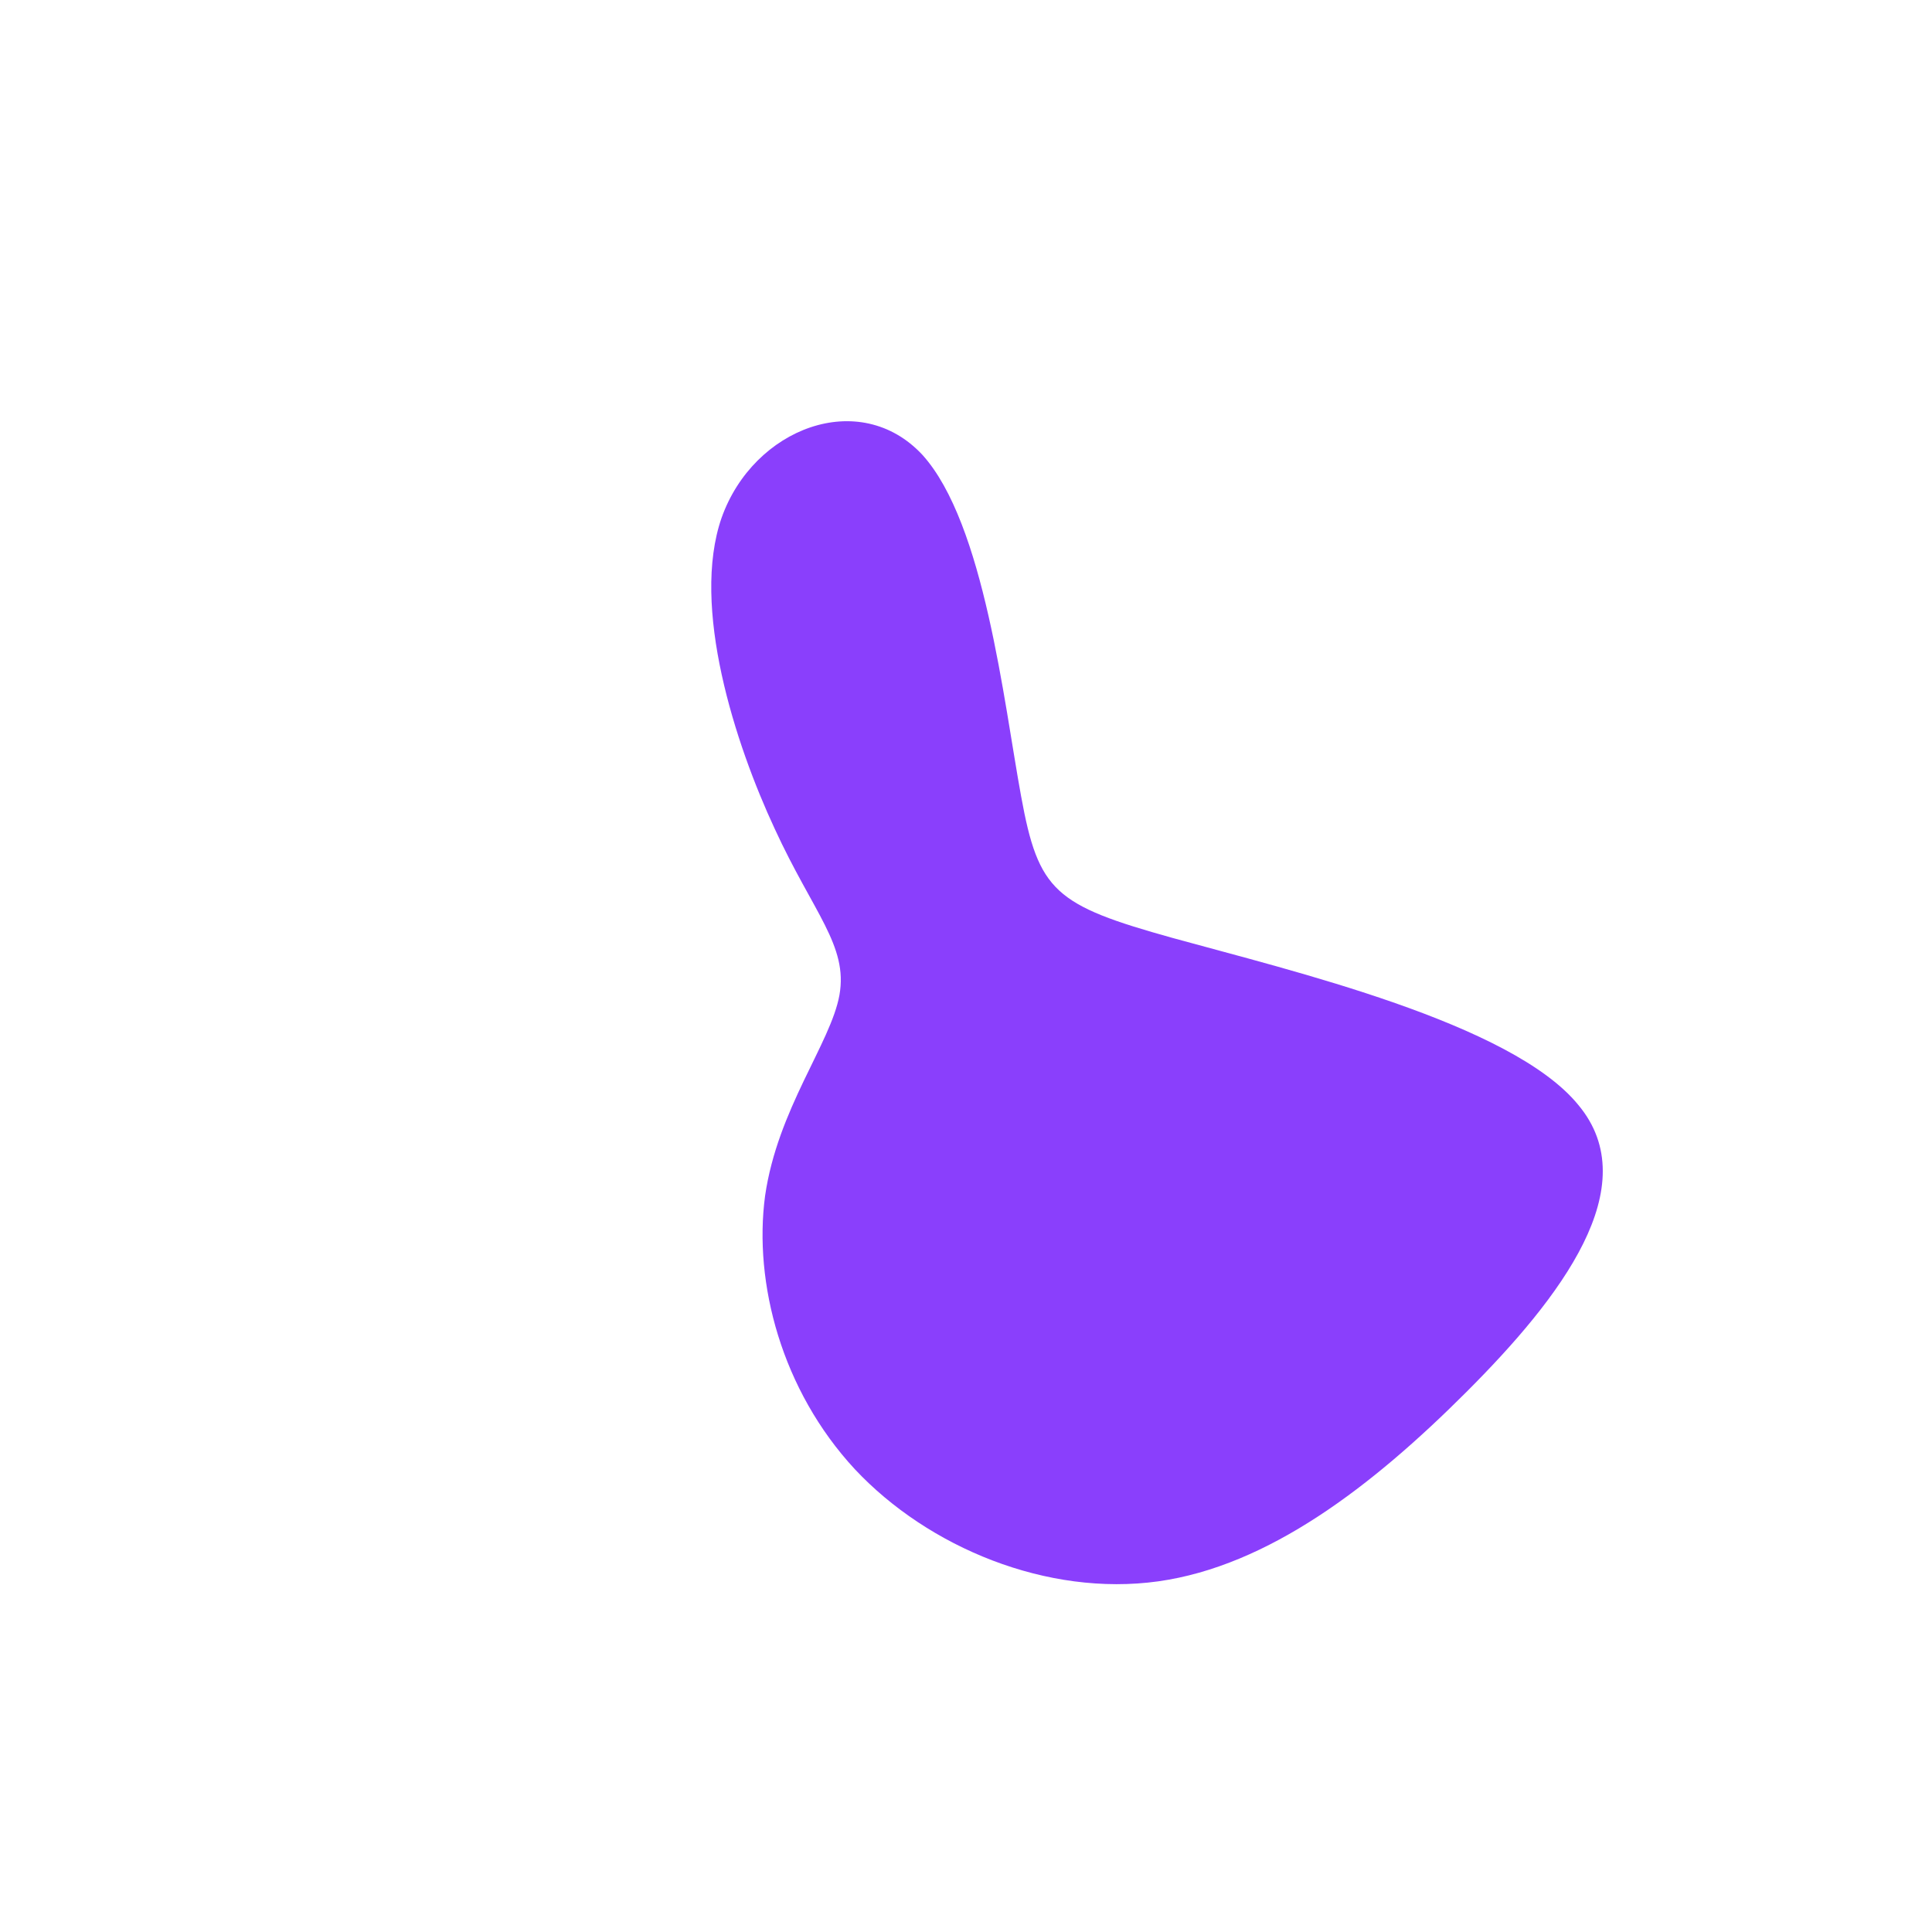 <?xml version="1.0" standalone="no"?>
<svg viewBox="0 0 200 200" xmlns="http://www.w3.org/2000/svg">
  <path fill="#8A3FFC" d="M5.7,-17.6C7.5,-7.7,9.2,-6.3,21.4,-2.9C33.7,0.5,56.5,5.9,63.4,14.4C70.4,22.8,61.6,34.3,51.8,44.1C42,53.9,31.3,62.1,19.9,63.7C8.4,65.3,-3.9,60.2,-11.5,52.1C-19.1,43.9,-22,32.8,-20.8,23.8C-19.5,14.8,-14,8,-13.1,3C-12.2,-2.1,-15.8,-5.5,-19.8,-14.2C-23.9,-23,-28.5,-37.2,-25.3,-46.4C-22,-55.7,-11,-59.9,-4.5,-52.9C1.9,-45.8,3.9,-27.4,5.7,-17.6Z" transform="translate(100 100)" />
</svg>

